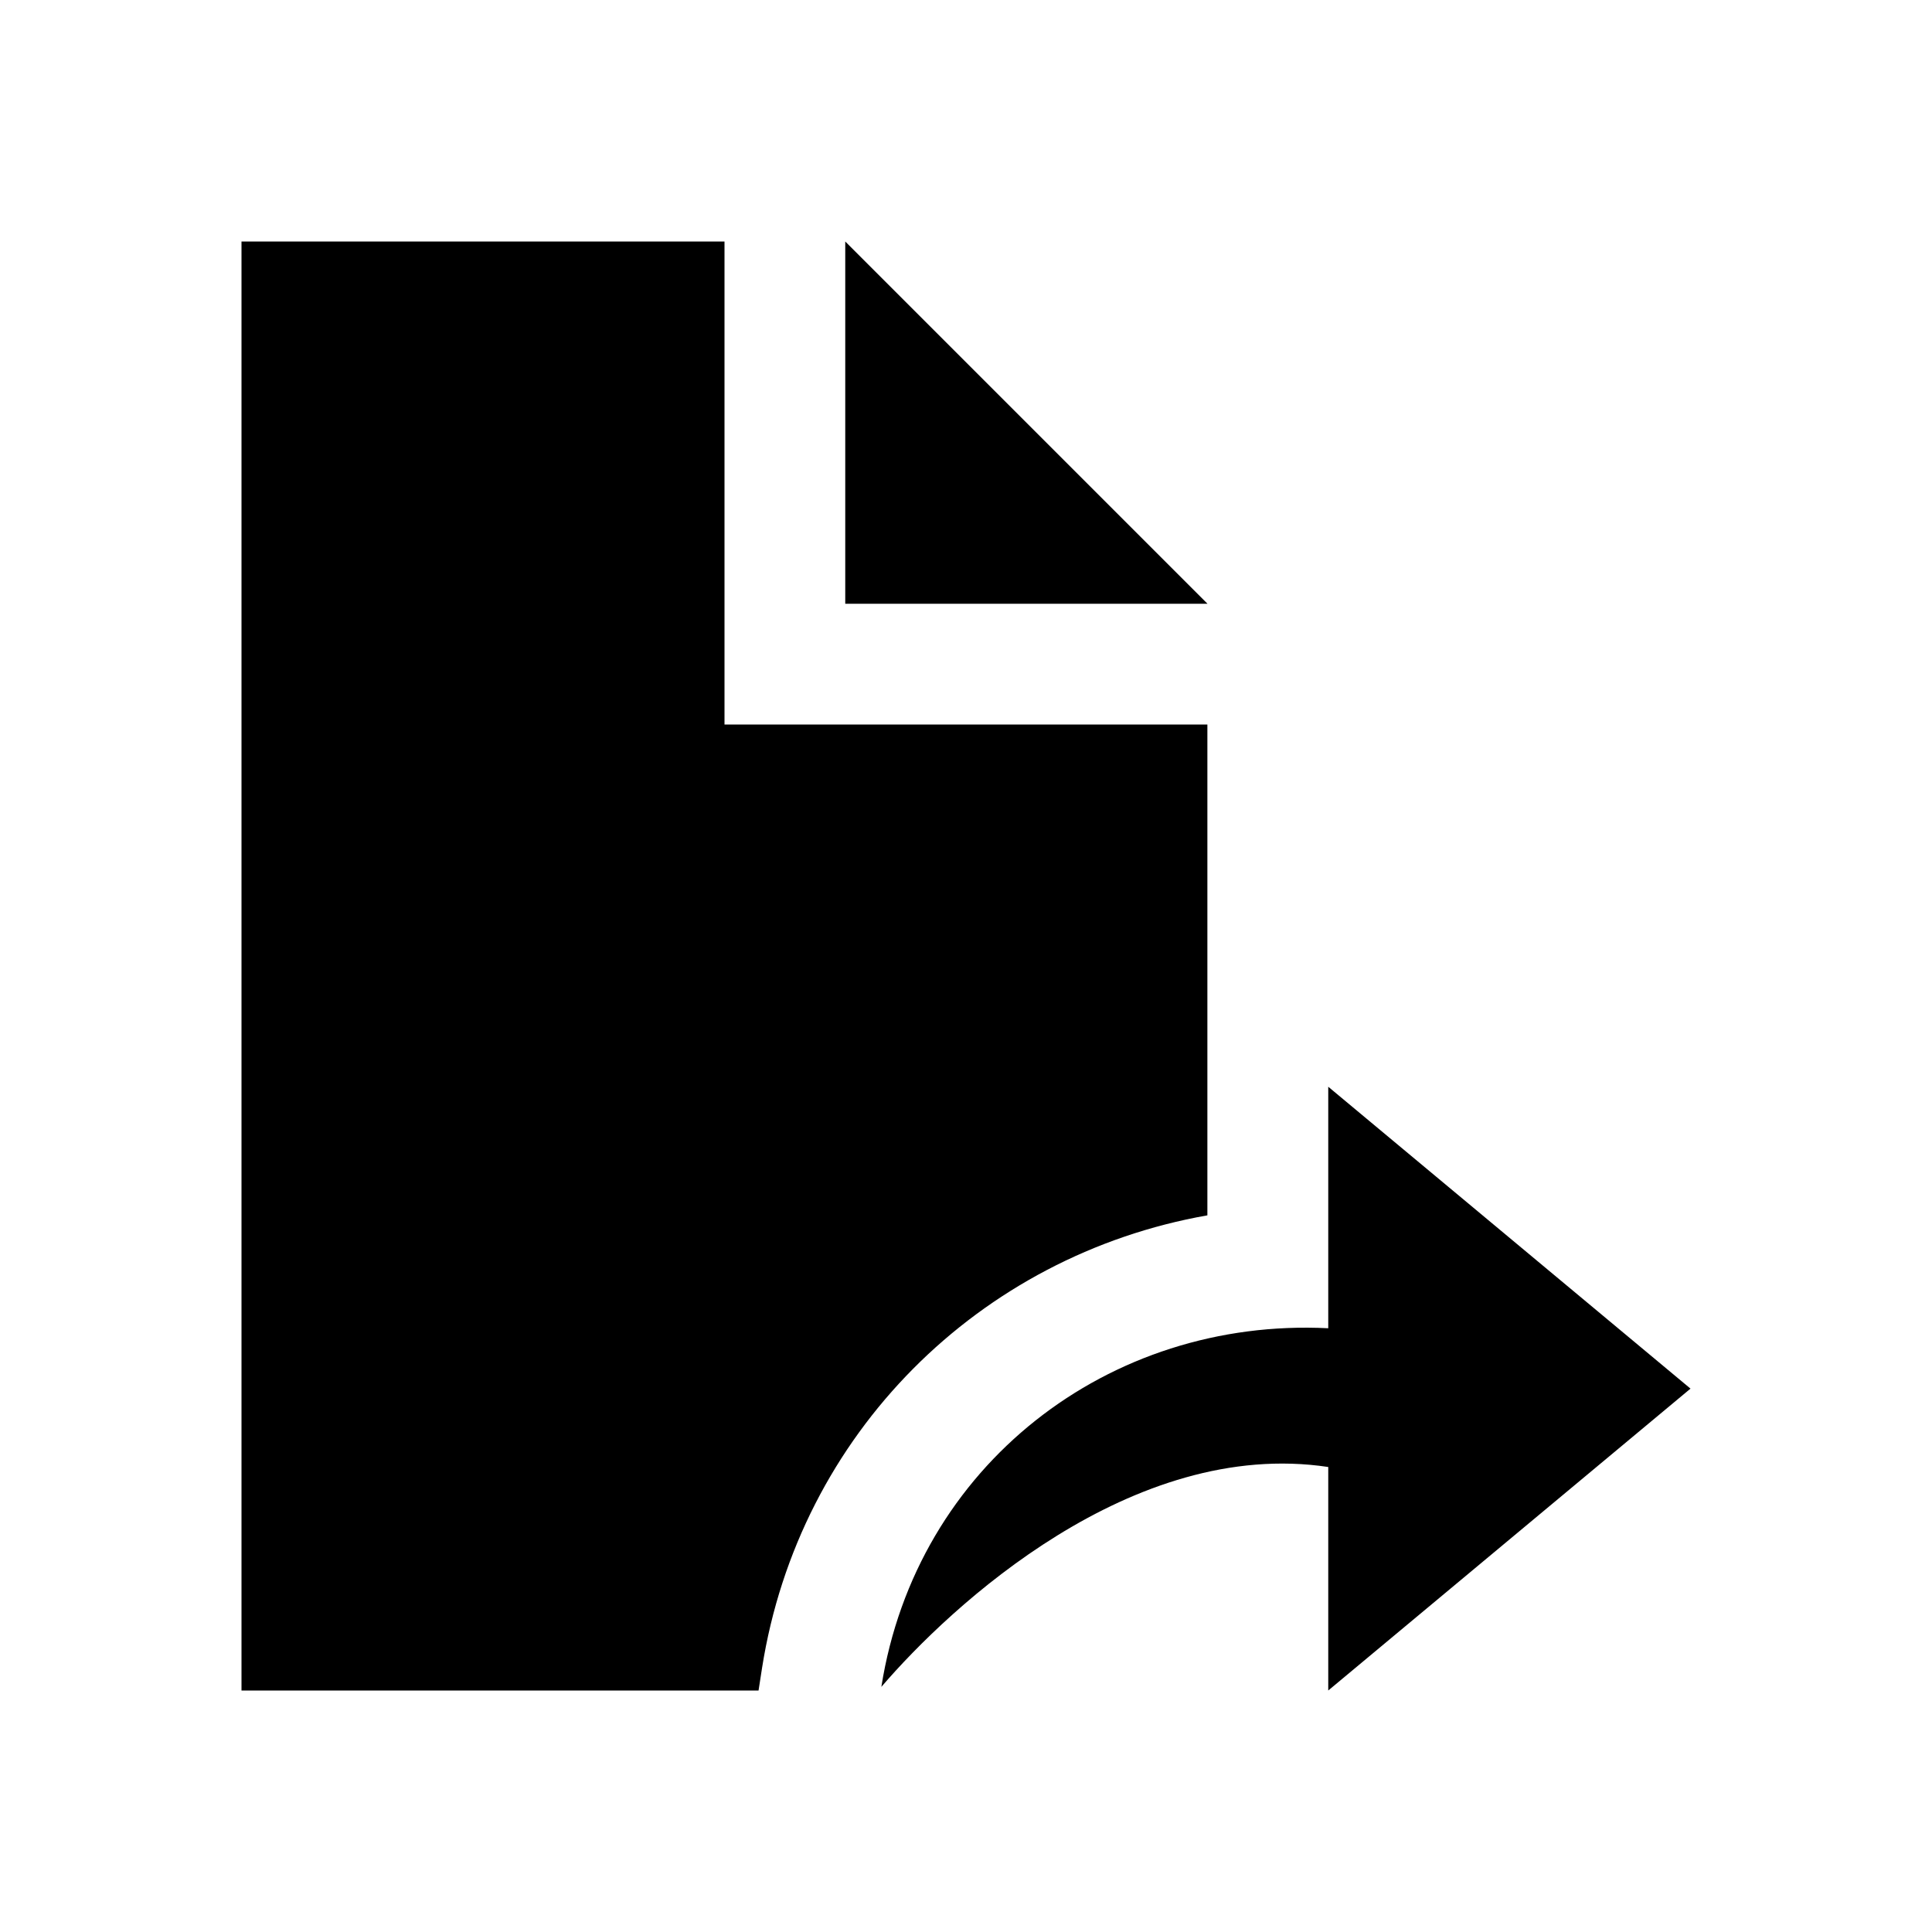 <?xml version="1.0" encoding="UTF-8"?>
<svg id="Layer_1"
    xmlns="http://www.w3.org/2000/svg" viewBox="0 0 16 16">
    <path class="cls-1" d="M7,2l3,3h-3V2Zm4.5,9M6,6V2H2V14H6.282l.029-.187c.306-1.941,1.801-3.416,3.688-3.748V6H6Zm8,5.5l-3-2.5v2c-1.817-.091-3.412,1.137-3.701,2.97,.576-.672,2.077-2.065,3.701-1.821v1.851l3-2.5Z"/>
</svg>